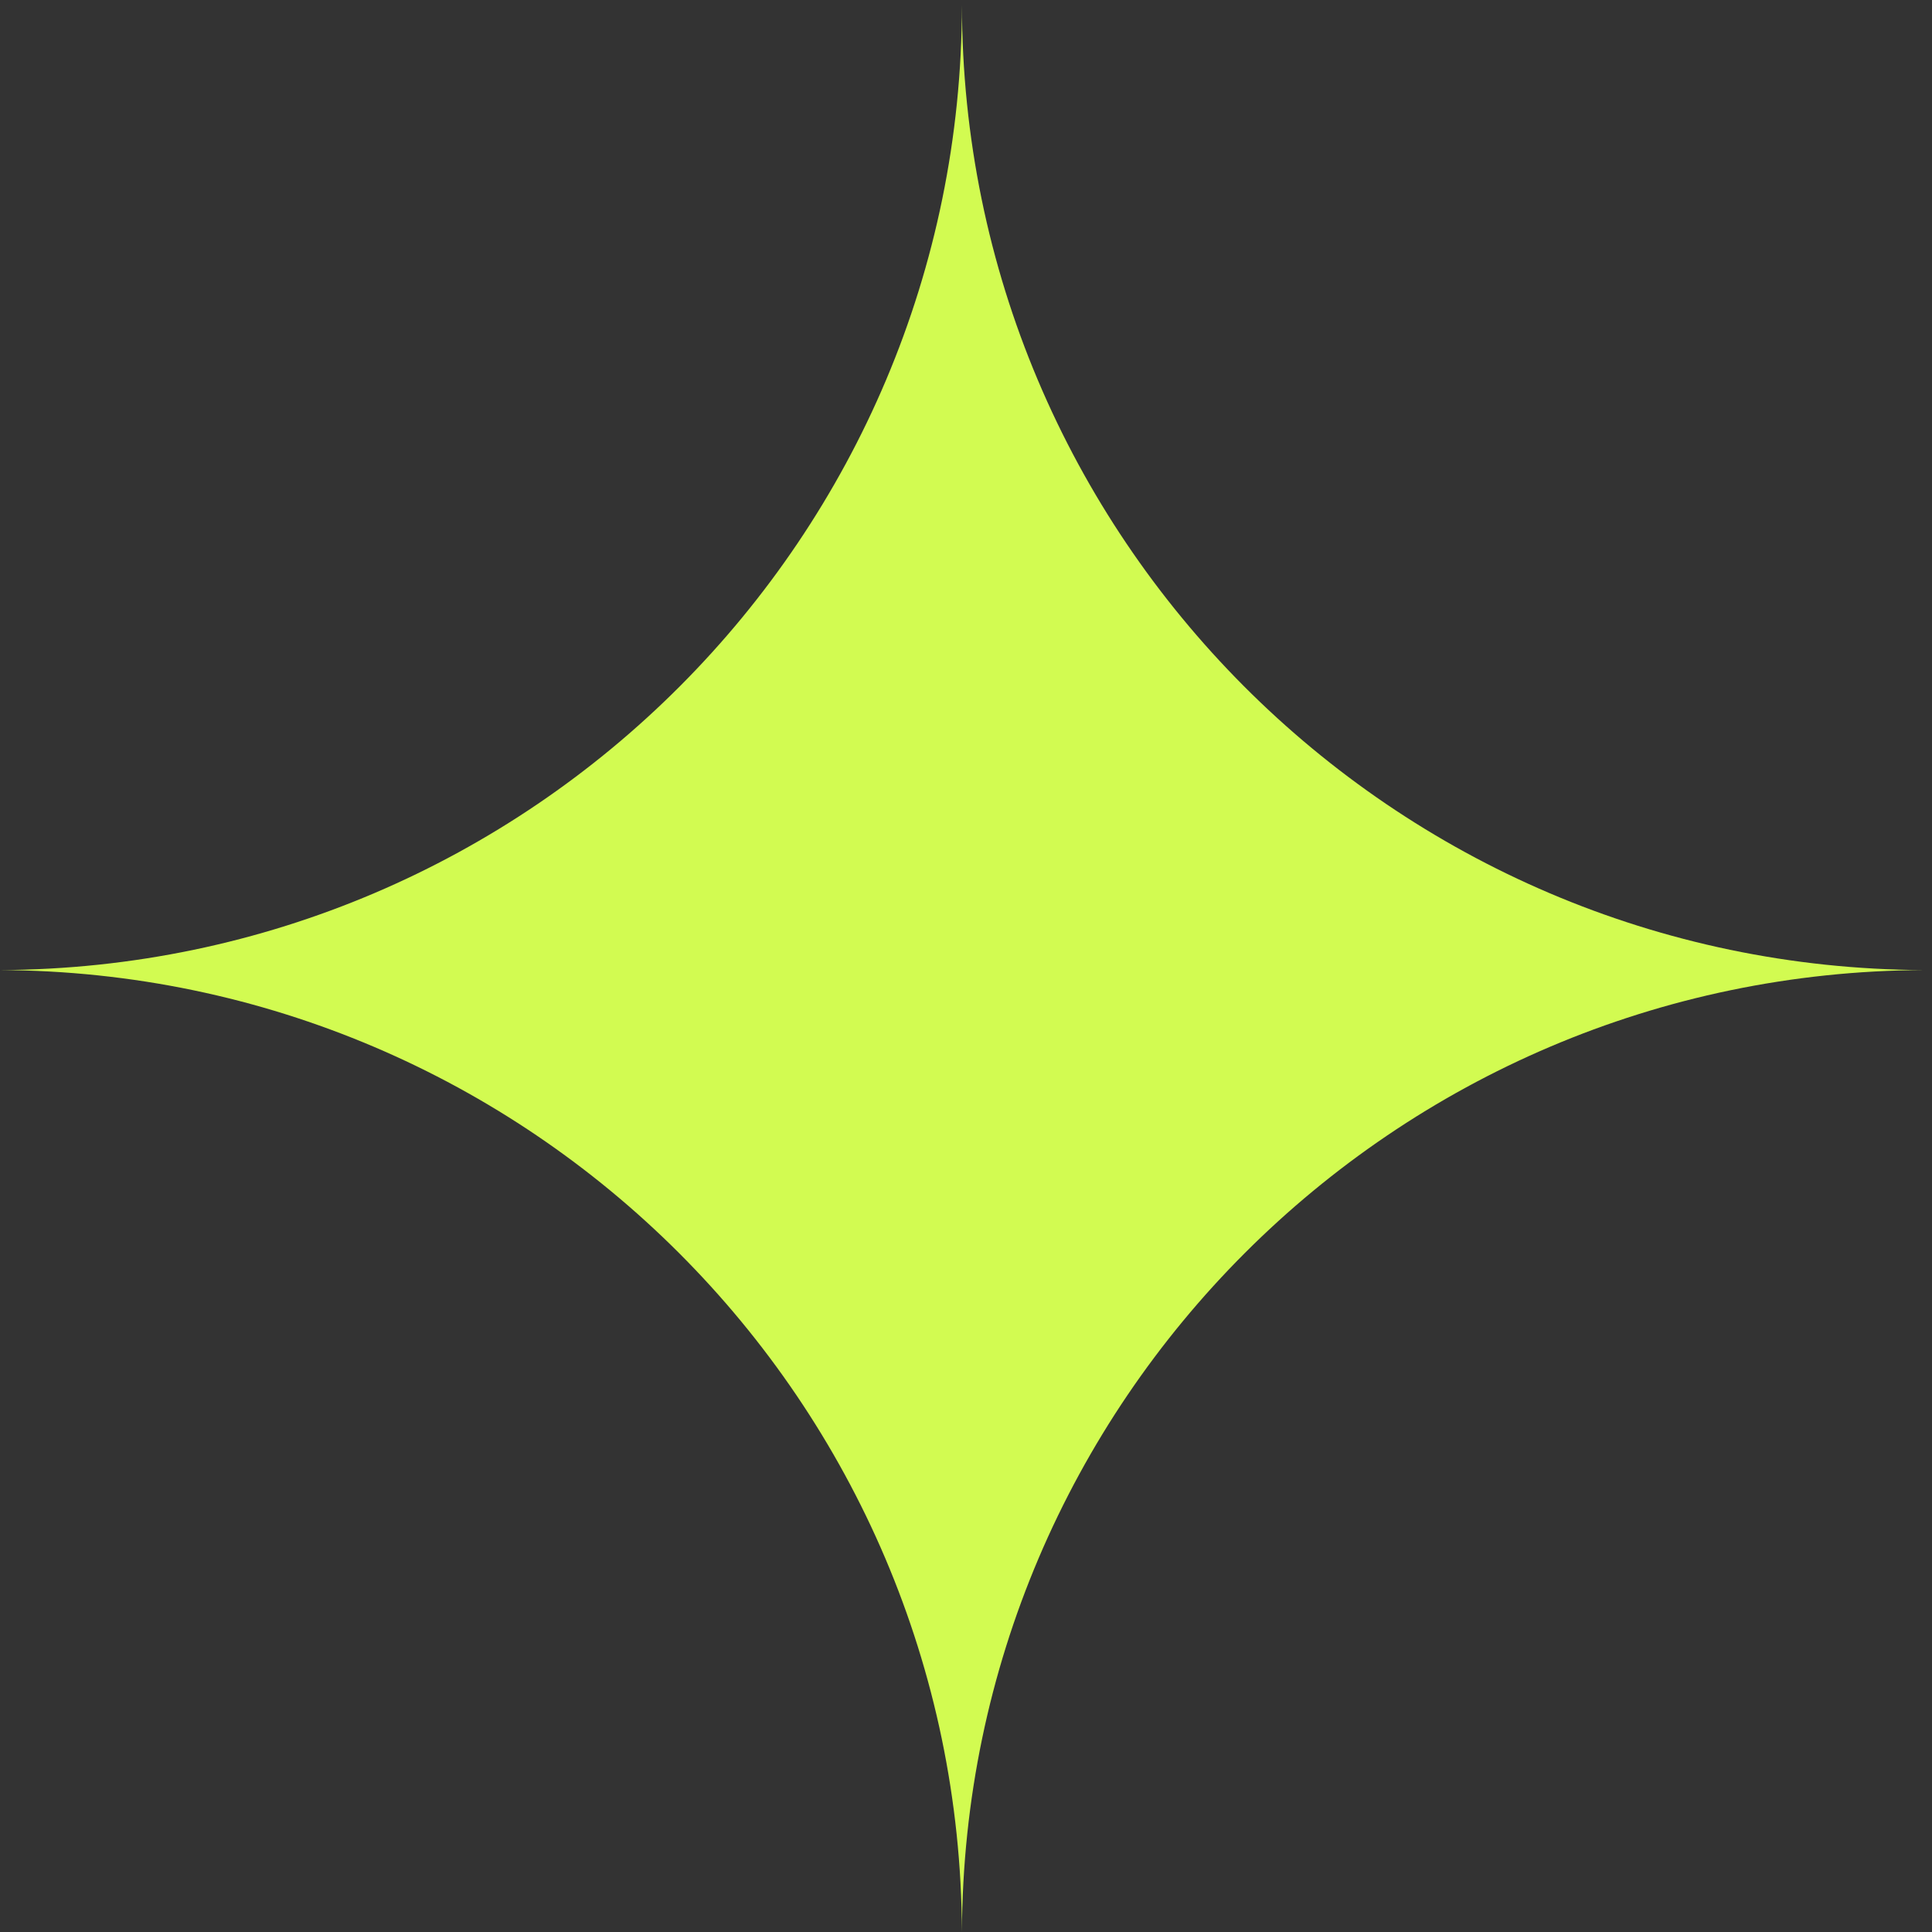 <svg width="39" height="39" viewBox="0 0 39 39" fill="none" xmlns="http://www.w3.org/2000/svg">
<rect x="0" y="0" width="39" height="39" fill="#333333" stroke="none"/>
<path fill-rule="evenodd" clip-rule="evenodd" d="M19.418 0H19.418L19.418 0.075L19.418 0ZM19.418 0.1C19.427 10.834 28.11 19.538 38.835 19.582V19.582C28.131 19.627 19.462 28.296 19.418 39H19.418C19.374 28.296 10.704 19.626 0 19.582V19.582C10.726 19.538 19.409 10.834 19.418 0.1Z" fill="#D2FB51"/>
</svg>
